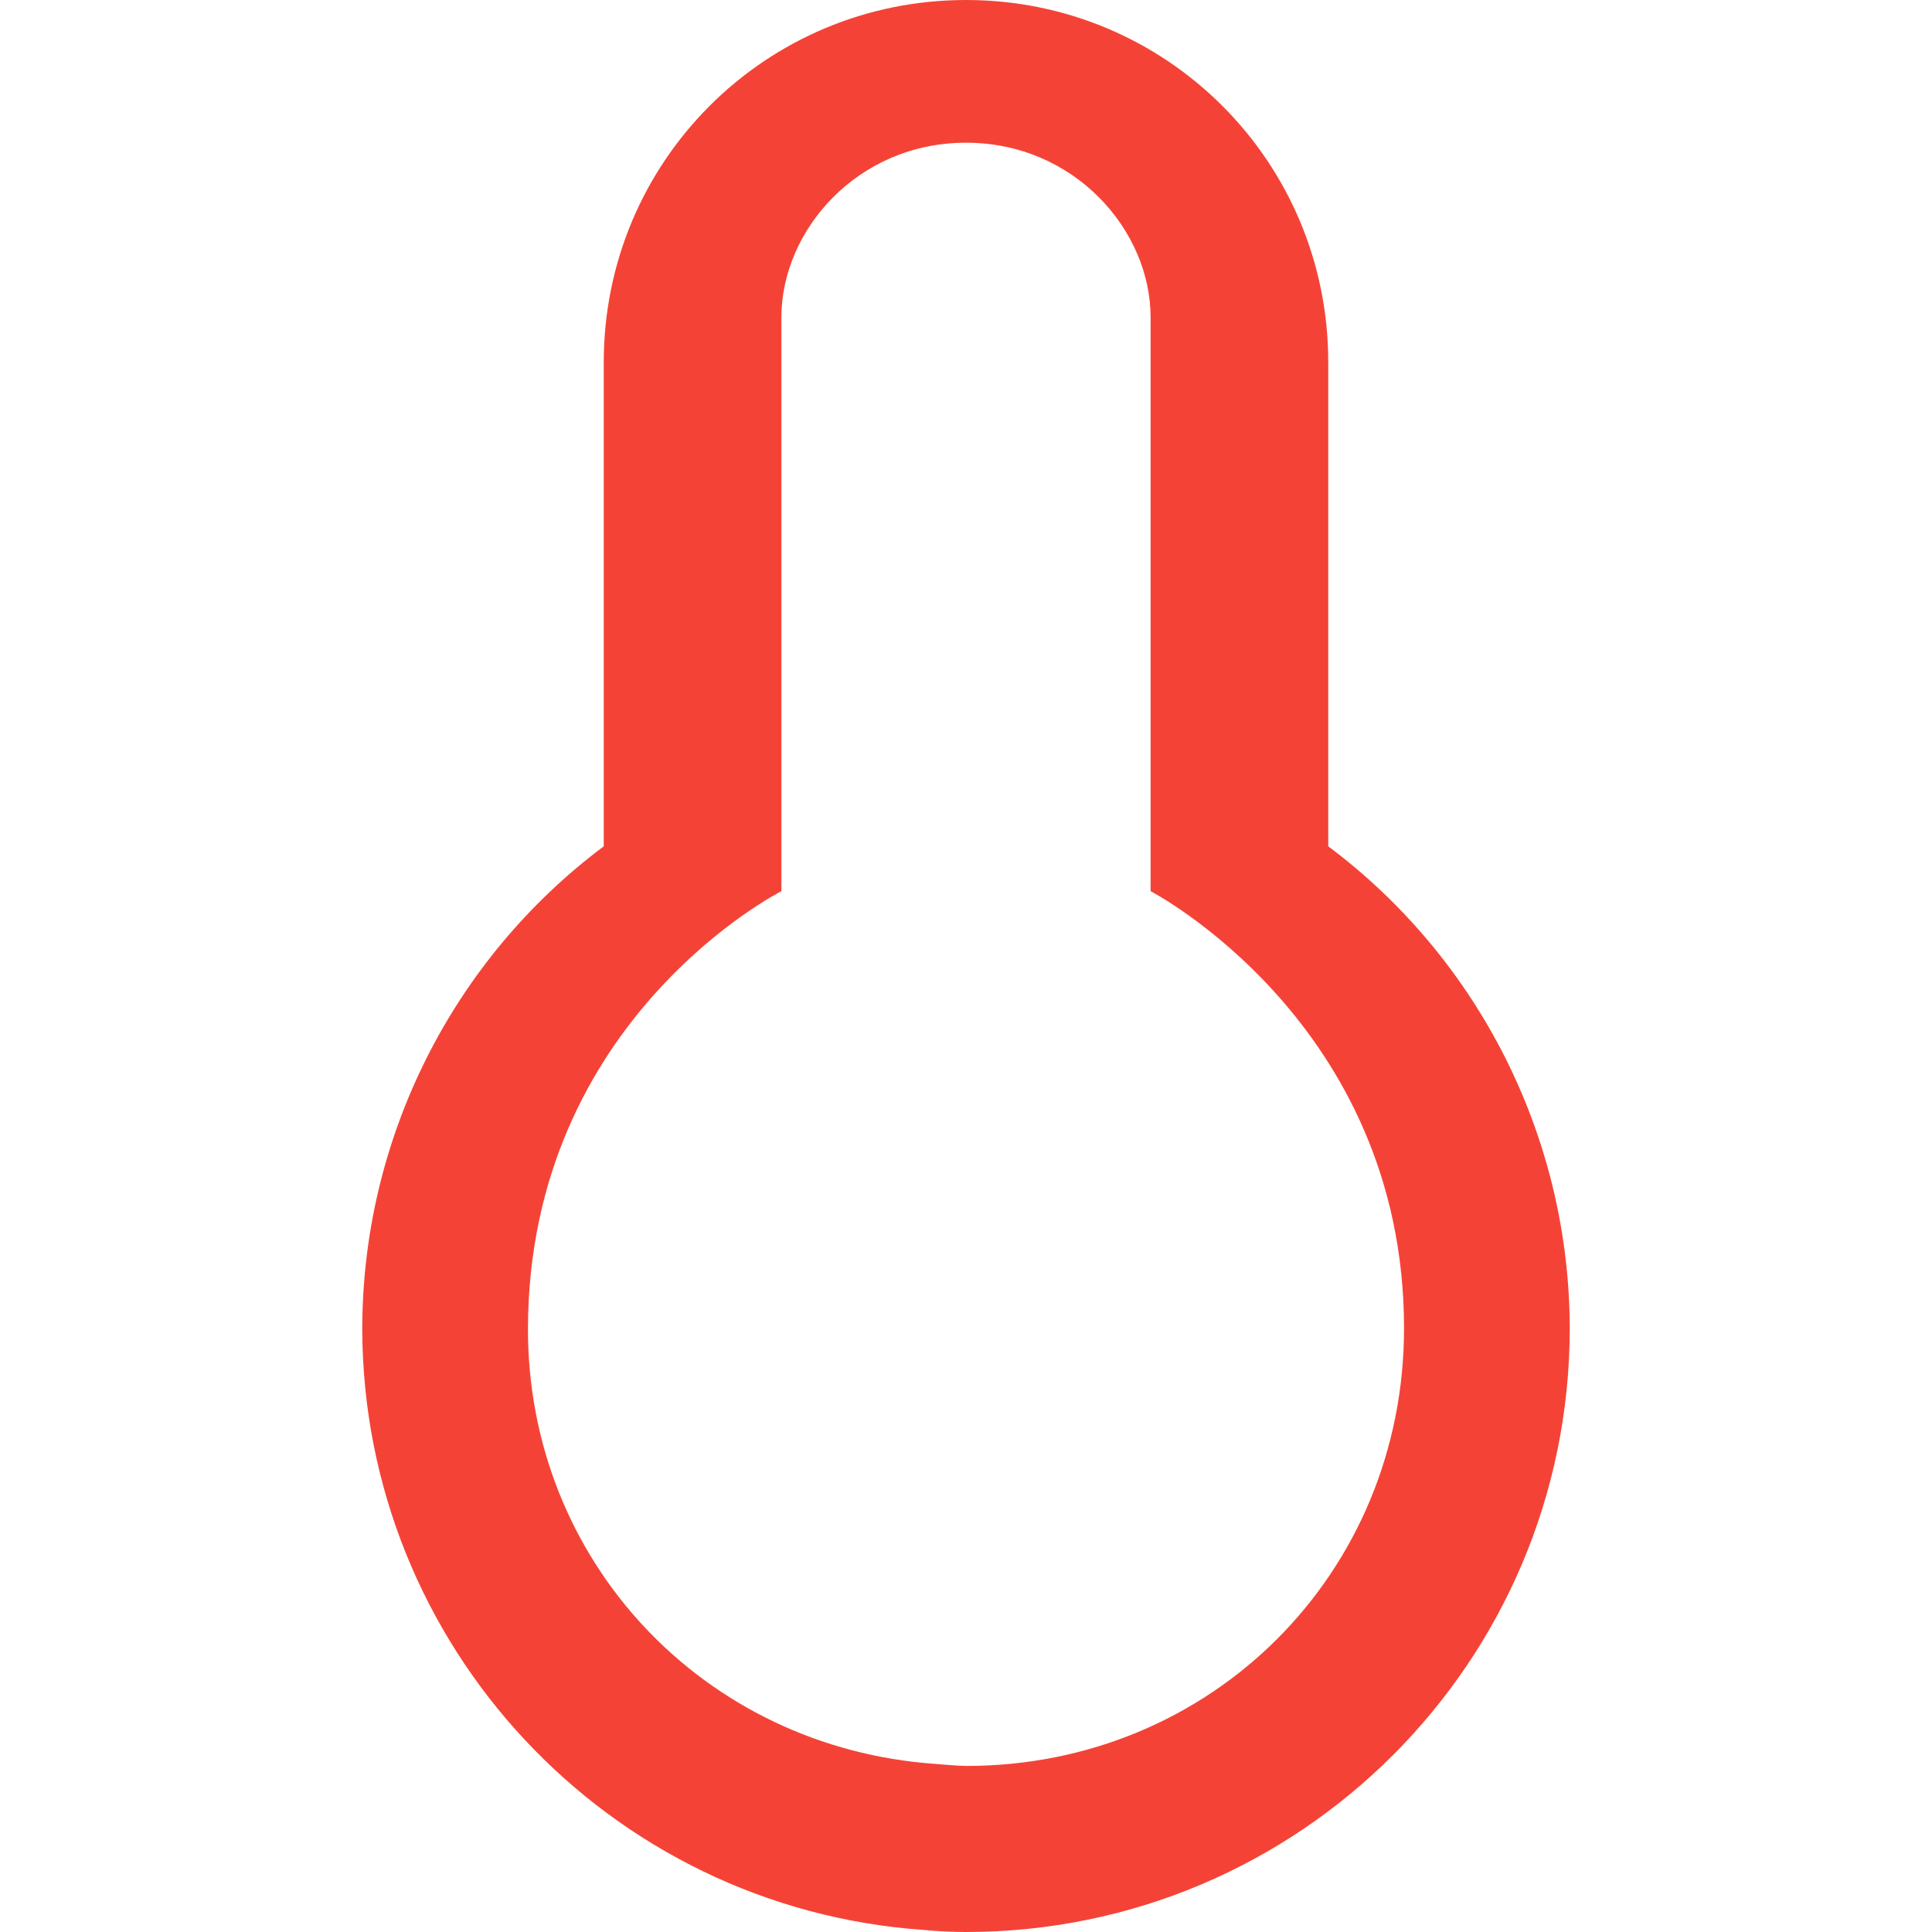 
<svg xmlns="http://www.w3.org/2000/svg" xmlns:xlink="http://www.w3.org/1999/xlink" width="22px" height="22px" viewBox="0 0 22 22" version="1.1">
<g id="surface1">
<path style=" stroke:none;fill-rule:nonzero;fill:rgb(95.686%,26.275%,21.176%);fill-opacity:1;" d="M 11 0 C 8.715 0 6.875 1.84 6.875 4.125 L 6.875 9.637 C 5.148 10.93 4.129 12.965 4.125 15.125 C 4.129 18.734 6.922 21.727 10.523 21.977 C 10.68 21.992 10.84 22 11 22 C 14.797 22 17.875 18.922 17.875 15.125 C 17.871 12.965 16.852 10.93 15.125 9.637 L 15.125 4.125 C 15.125 1.84 13.285 0 11 0 Z M 11 1.625 C 12.234 1.625 13.102 2.621 13.102 3.613 L 13.102 10.148 C 13.102 10.148 15.988 11.645 15.988 15.125 C 15.988 17.918 13.793 20.109 11.004 20.109 C 10.914 20.109 10.652 20.086 10.652 20.086 C 8.012 19.902 6.004 17.77 6.012 15.121 C 6.023 11.598 8.898 10.148 8.898 10.148 L 8.898 3.613 C 8.898 2.621 9.766 1.625 11 1.625 Z M 11 1.625 "/>
</g>
</svg>

